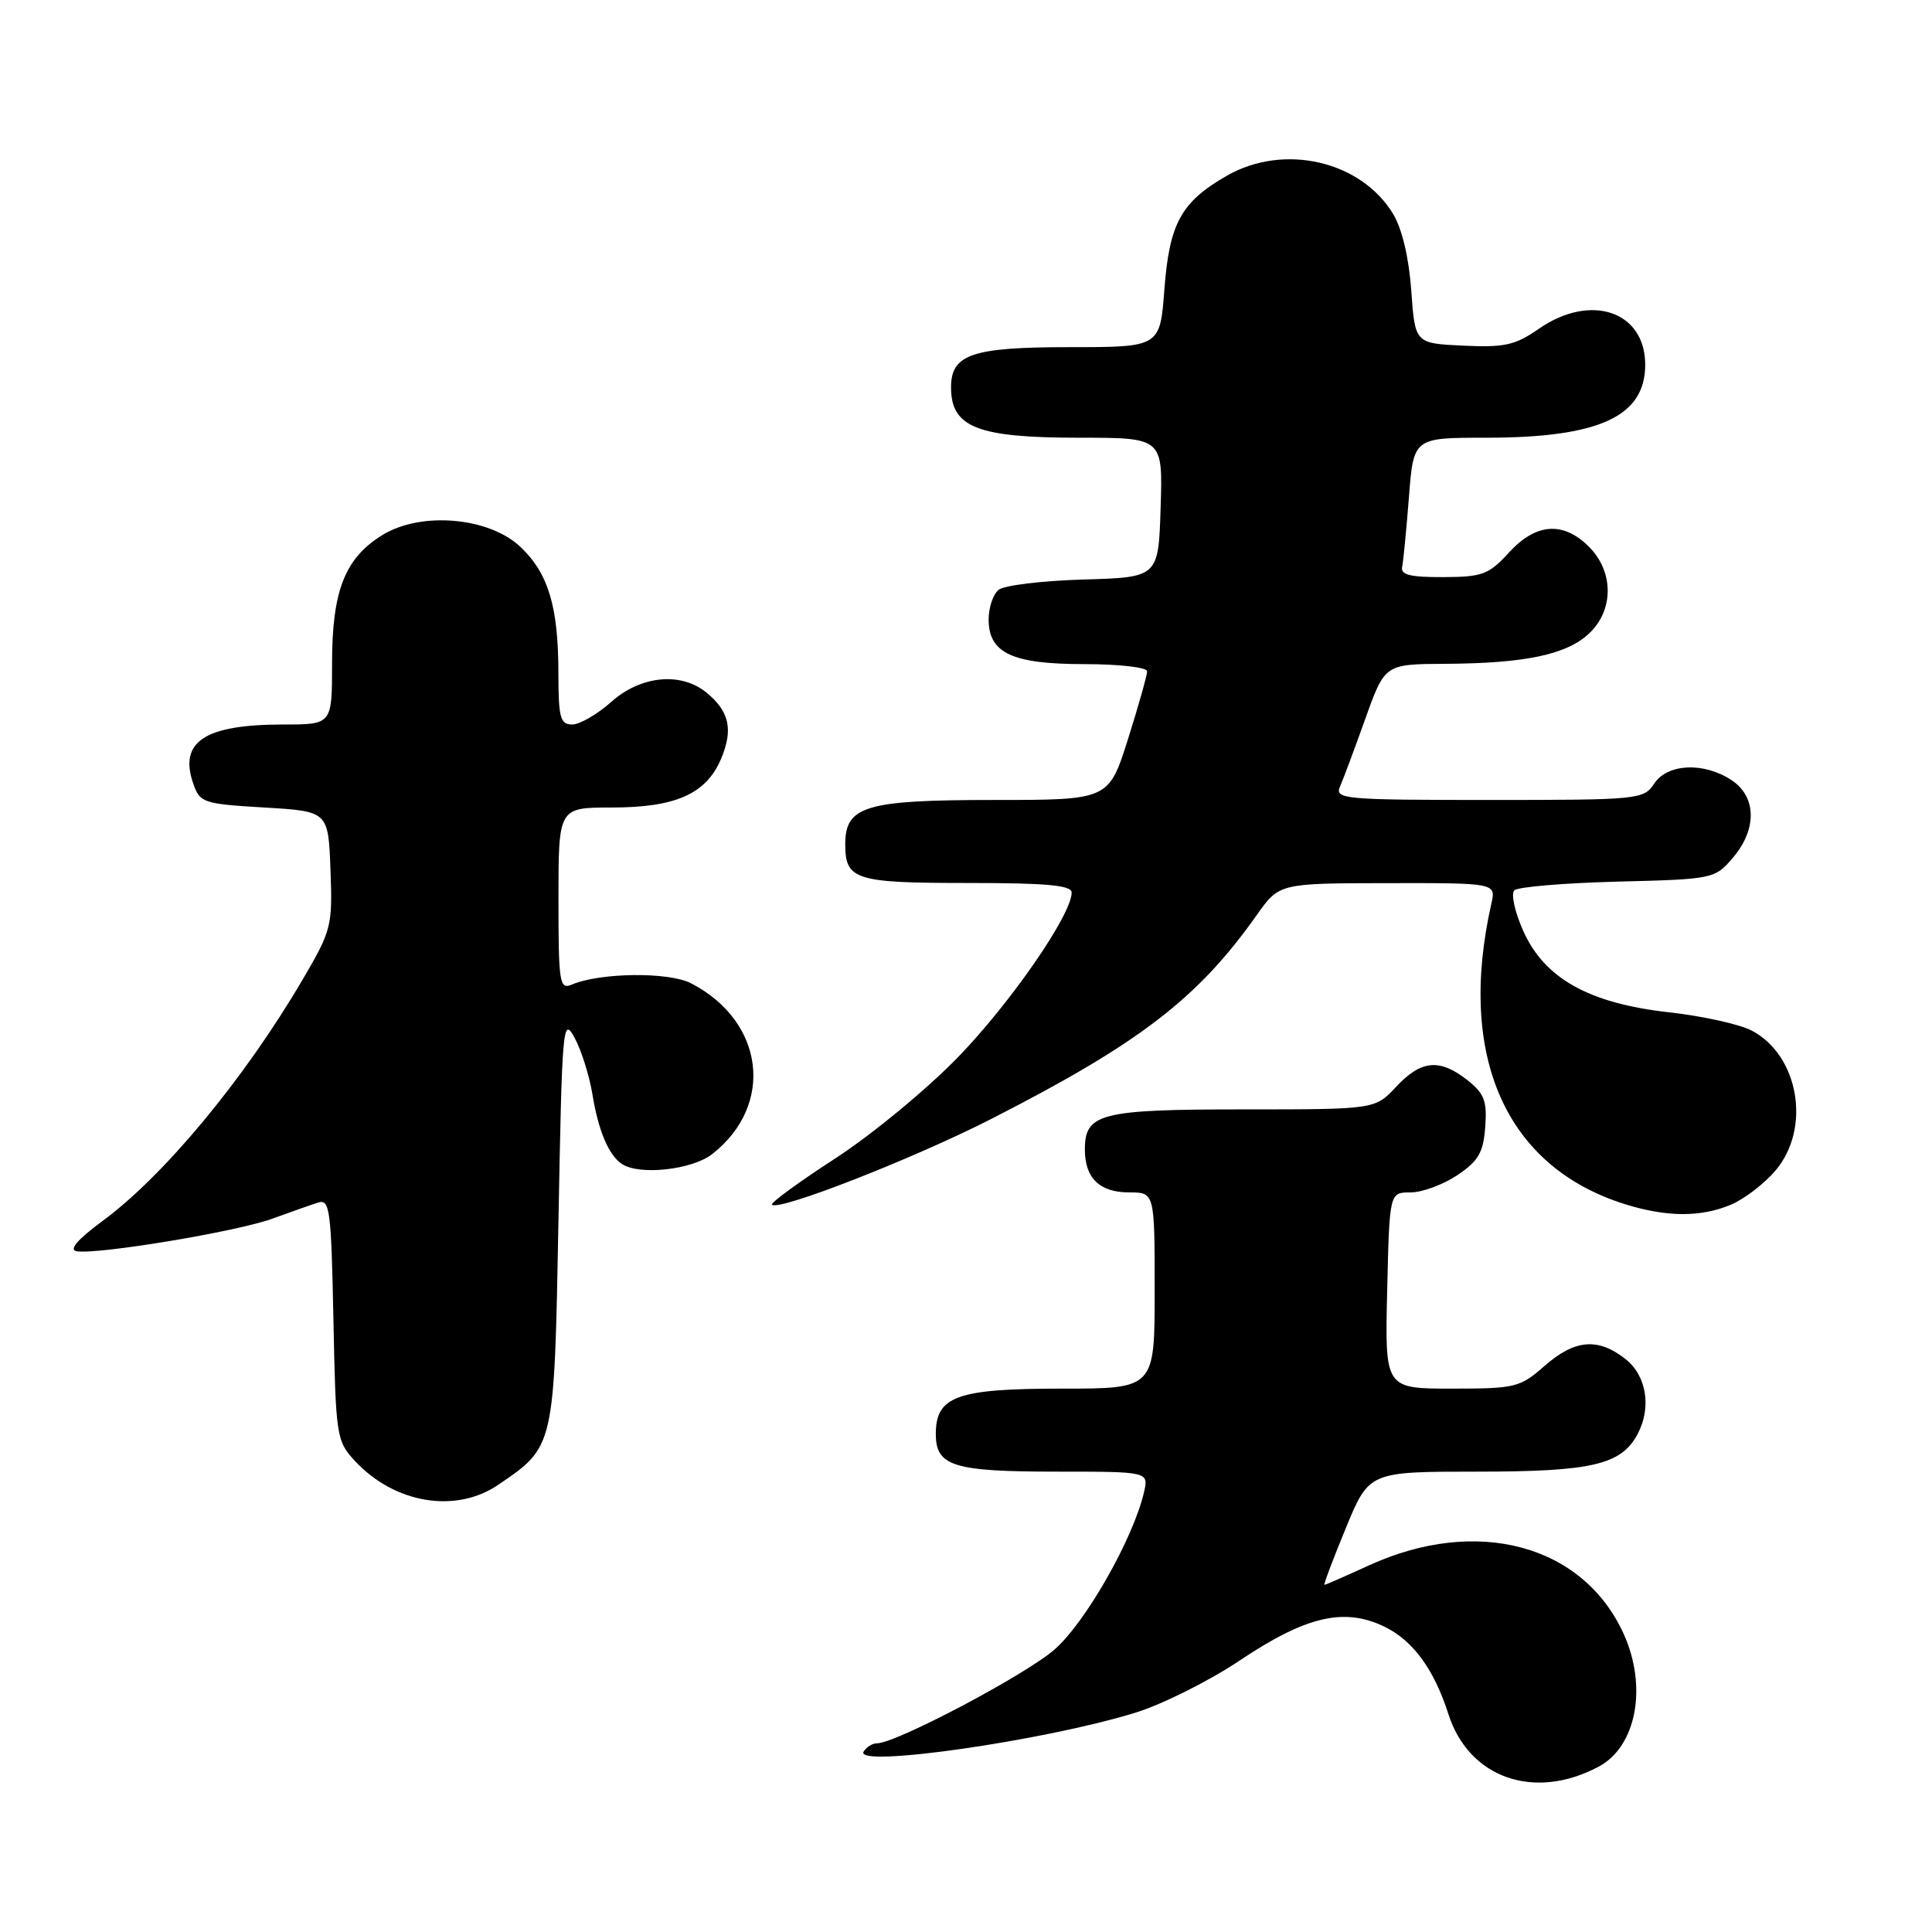 <?xml version="1.0" encoding="UTF-8" standalone="no"?>
<!DOCTYPE svg PUBLIC "-//W3C//DTD SVG 1.1//EN" "http://www.w3.org/Graphics/SVG/1.1/DTD/svg11.dtd" >
<svg xmlns="http://www.w3.org/2000/svg" xmlns:xlink="http://www.w3.org/1999/xlink" version="1.1" viewBox="0 0 256 256">
 <g >
 <path fill="currentColor"
d=" M 211.85 234.08 C 216.84 231.41 218.32 223.50 215.14 216.49 C 209.76 204.66 195.68 200.88 181.38 207.43 C 178.29 208.84 175.64 210.00 175.50 210.00 C 175.35 210.00 176.62 206.62 178.32 202.50 C 181.41 195.00 181.41 195.00 195.75 195.00 C 210.91 195.00 214.81 194.09 216.97 190.06 C 218.87 186.51 218.19 182.29 215.37 180.07 C 211.73 177.21 208.67 177.48 204.65 181.00 C 201.41 183.85 200.79 184.00 192.37 184.00 C 183.50 184.00 183.50 184.00 183.81 171.00 C 184.11 158.00 184.11 158.00 186.91 158.00 C 188.45 158.00 191.23 156.97 193.10 155.72 C 195.91 153.83 196.55 152.72 196.80 149.33 C 197.06 145.88 196.68 144.89 194.42 143.11 C 190.75 140.23 188.31 140.46 185.00 144.00 C 182.20 147.00 182.20 147.00 164.79 147.00 C 145.81 147.00 143.75 147.52 143.75 152.32 C 143.75 156.11 145.71 158.00 149.62 158.00 C 153.00 158.00 153.00 158.00 153.00 171.00 C 153.00 184.00 153.00 184.00 140.72 184.00 C 126.77 184.00 124.00 185.00 124.00 190.02 C 124.00 194.28 126.33 195.00 140.04 195.00 C 152.22 195.00 152.22 195.00 151.58 197.75 C 150.15 203.90 143.84 214.99 139.72 218.58 C 135.85 221.95 118.72 231.00 116.19 231.00 C 115.60 231.00 114.81 231.49 114.44 232.09 C 113.08 234.29 138.37 230.67 150.45 226.94 C 154.01 225.84 160.23 222.73 164.29 220.01 C 173.02 214.17 178.05 212.98 183.36 215.50 C 187.18 217.31 190.01 221.16 191.91 227.10 C 194.62 235.61 203.31 238.65 211.85 234.08 Z  M 66.01 196.75 C 73.50 191.65 73.44 191.91 74.00 161.68 C 74.48 135.84 74.58 134.65 76.13 137.50 C 77.03 139.15 78.09 142.53 78.50 145.00 C 79.29 149.85 80.65 153.06 82.40 154.23 C 84.72 155.78 91.72 155.01 94.39 152.91 C 102.67 146.40 101.30 135.35 91.59 130.30 C 88.64 128.76 79.52 128.86 75.75 130.47 C 74.14 131.15 74.00 130.25 74.00 119.11 C 74.00 107.00 74.00 107.00 81.05 107.00 C 89.56 107.00 93.61 105.19 95.57 100.49 C 97.17 96.65 96.64 94.26 93.61 91.77 C 90.23 89.00 84.90 89.52 81.00 93.00 C 79.15 94.65 76.82 96.00 75.82 96.00 C 74.24 96.00 74.00 95.11 73.99 89.25 C 73.99 80.41 72.68 76.03 69.01 72.51 C 64.85 68.52 55.80 67.73 50.66 70.90 C 45.69 73.97 44.00 78.29 44.00 87.90 C 44.00 96.00 44.00 96.00 37.57 96.00 C 27.10 96.00 23.66 98.27 25.62 103.87 C 26.49 106.37 26.95 106.52 35.02 107.00 C 43.50 107.50 43.50 107.50 43.79 115.25 C 44.07 122.71 43.93 123.26 40.13 129.75 C 32.40 142.94 21.74 155.80 13.53 161.83 C 10.29 164.22 9.11 165.59 10.13 165.79 C 12.76 166.29 31.40 163.20 36.09 161.48 C 38.52 160.59 41.26 159.63 42.18 159.34 C 43.70 158.86 43.89 160.36 44.18 174.82 C 44.49 190.31 44.58 190.93 47.00 193.55 C 52.24 199.22 60.37 200.59 66.01 196.75 Z  M 229.33 159.64 C 231.12 158.89 233.81 156.83 235.30 155.06 C 240.02 149.44 238.34 139.78 232.06 136.53 C 230.46 135.71 225.54 134.62 221.11 134.13 C 210.51 132.94 204.61 129.63 201.81 123.29 C 200.71 120.81 200.19 118.42 200.66 117.97 C 201.12 117.52 207.28 117.00 214.34 116.82 C 226.99 116.50 227.21 116.46 229.59 113.69 C 232.84 109.91 232.77 105.55 229.42 103.36 C 225.74 100.95 220.96 101.17 219.19 103.83 C 217.80 105.94 217.17 106.00 197.27 106.00 C 178.14 106.00 176.84 105.88 177.55 104.25 C 177.97 103.29 179.48 99.24 180.91 95.25 C 183.50 88.00 183.50 88.00 191.50 87.96 C 202.09 87.90 207.58 86.74 210.55 83.95 C 213.86 80.85 213.85 75.76 210.55 72.45 C 207.13 69.04 203.53 69.30 199.94 73.22 C 197.28 76.13 196.43 76.45 191.25 76.47 C 186.89 76.49 185.57 76.17 185.79 75.13 C 185.95 74.37 186.35 70.21 186.69 65.88 C 187.30 58.00 187.30 58.00 196.90 58.00 C 211.88 58.00 218.00 55.20 218.00 48.33 C 218.00 41.24 210.79 38.80 203.93 43.55 C 200.76 45.75 199.36 46.06 193.87 45.80 C 187.50 45.50 187.50 45.50 187.00 38.50 C 186.69 34.14 185.78 30.31 184.59 28.34 C 180.33 21.31 170.13 18.96 162.59 23.27 C 156.52 26.74 154.95 29.58 154.29 38.32 C 153.71 46.00 153.71 46.00 141.68 46.00 C 128.75 46.00 125.98 46.95 126.02 51.40 C 126.05 56.64 129.55 58.00 142.97 58.00 C 154.08 58.00 154.08 58.00 153.79 67.25 C 153.50 76.50 153.50 76.50 143.56 76.79 C 138.09 76.95 133.02 77.56 132.31 78.16 C 131.59 78.76 131.00 80.51 131.00 82.07 C 131.00 86.55 134.11 88.00 143.72 88.00 C 148.28 88.00 152.00 88.43 152.00 88.95 C 152.00 89.47 150.86 93.52 149.46 97.95 C 146.91 106.00 146.91 106.00 131.68 106.00 C 114.69 106.00 112.00 106.80 112.00 111.86 C 112.00 116.59 113.30 117.00 128.20 117.00 C 138.70 117.00 142.00 117.30 142.00 118.27 C 142.00 121.18 133.99 132.79 127.00 140.02 C 122.86 144.30 115.55 150.33 110.69 153.49 C 105.84 156.63 102.06 159.40 102.29 159.63 C 103.18 160.51 120.97 153.55 131.26 148.31 C 150.96 138.26 158.71 132.31 166.51 121.27 C 169.50 117.04 169.50 117.04 183.87 117.02 C 198.23 117.00 198.23 117.00 197.61 119.75 C 193.04 140.01 199.55 154.63 215.32 159.56 C 220.83 161.28 225.33 161.31 229.33 159.64 Z "/>
</g>
</svg>
